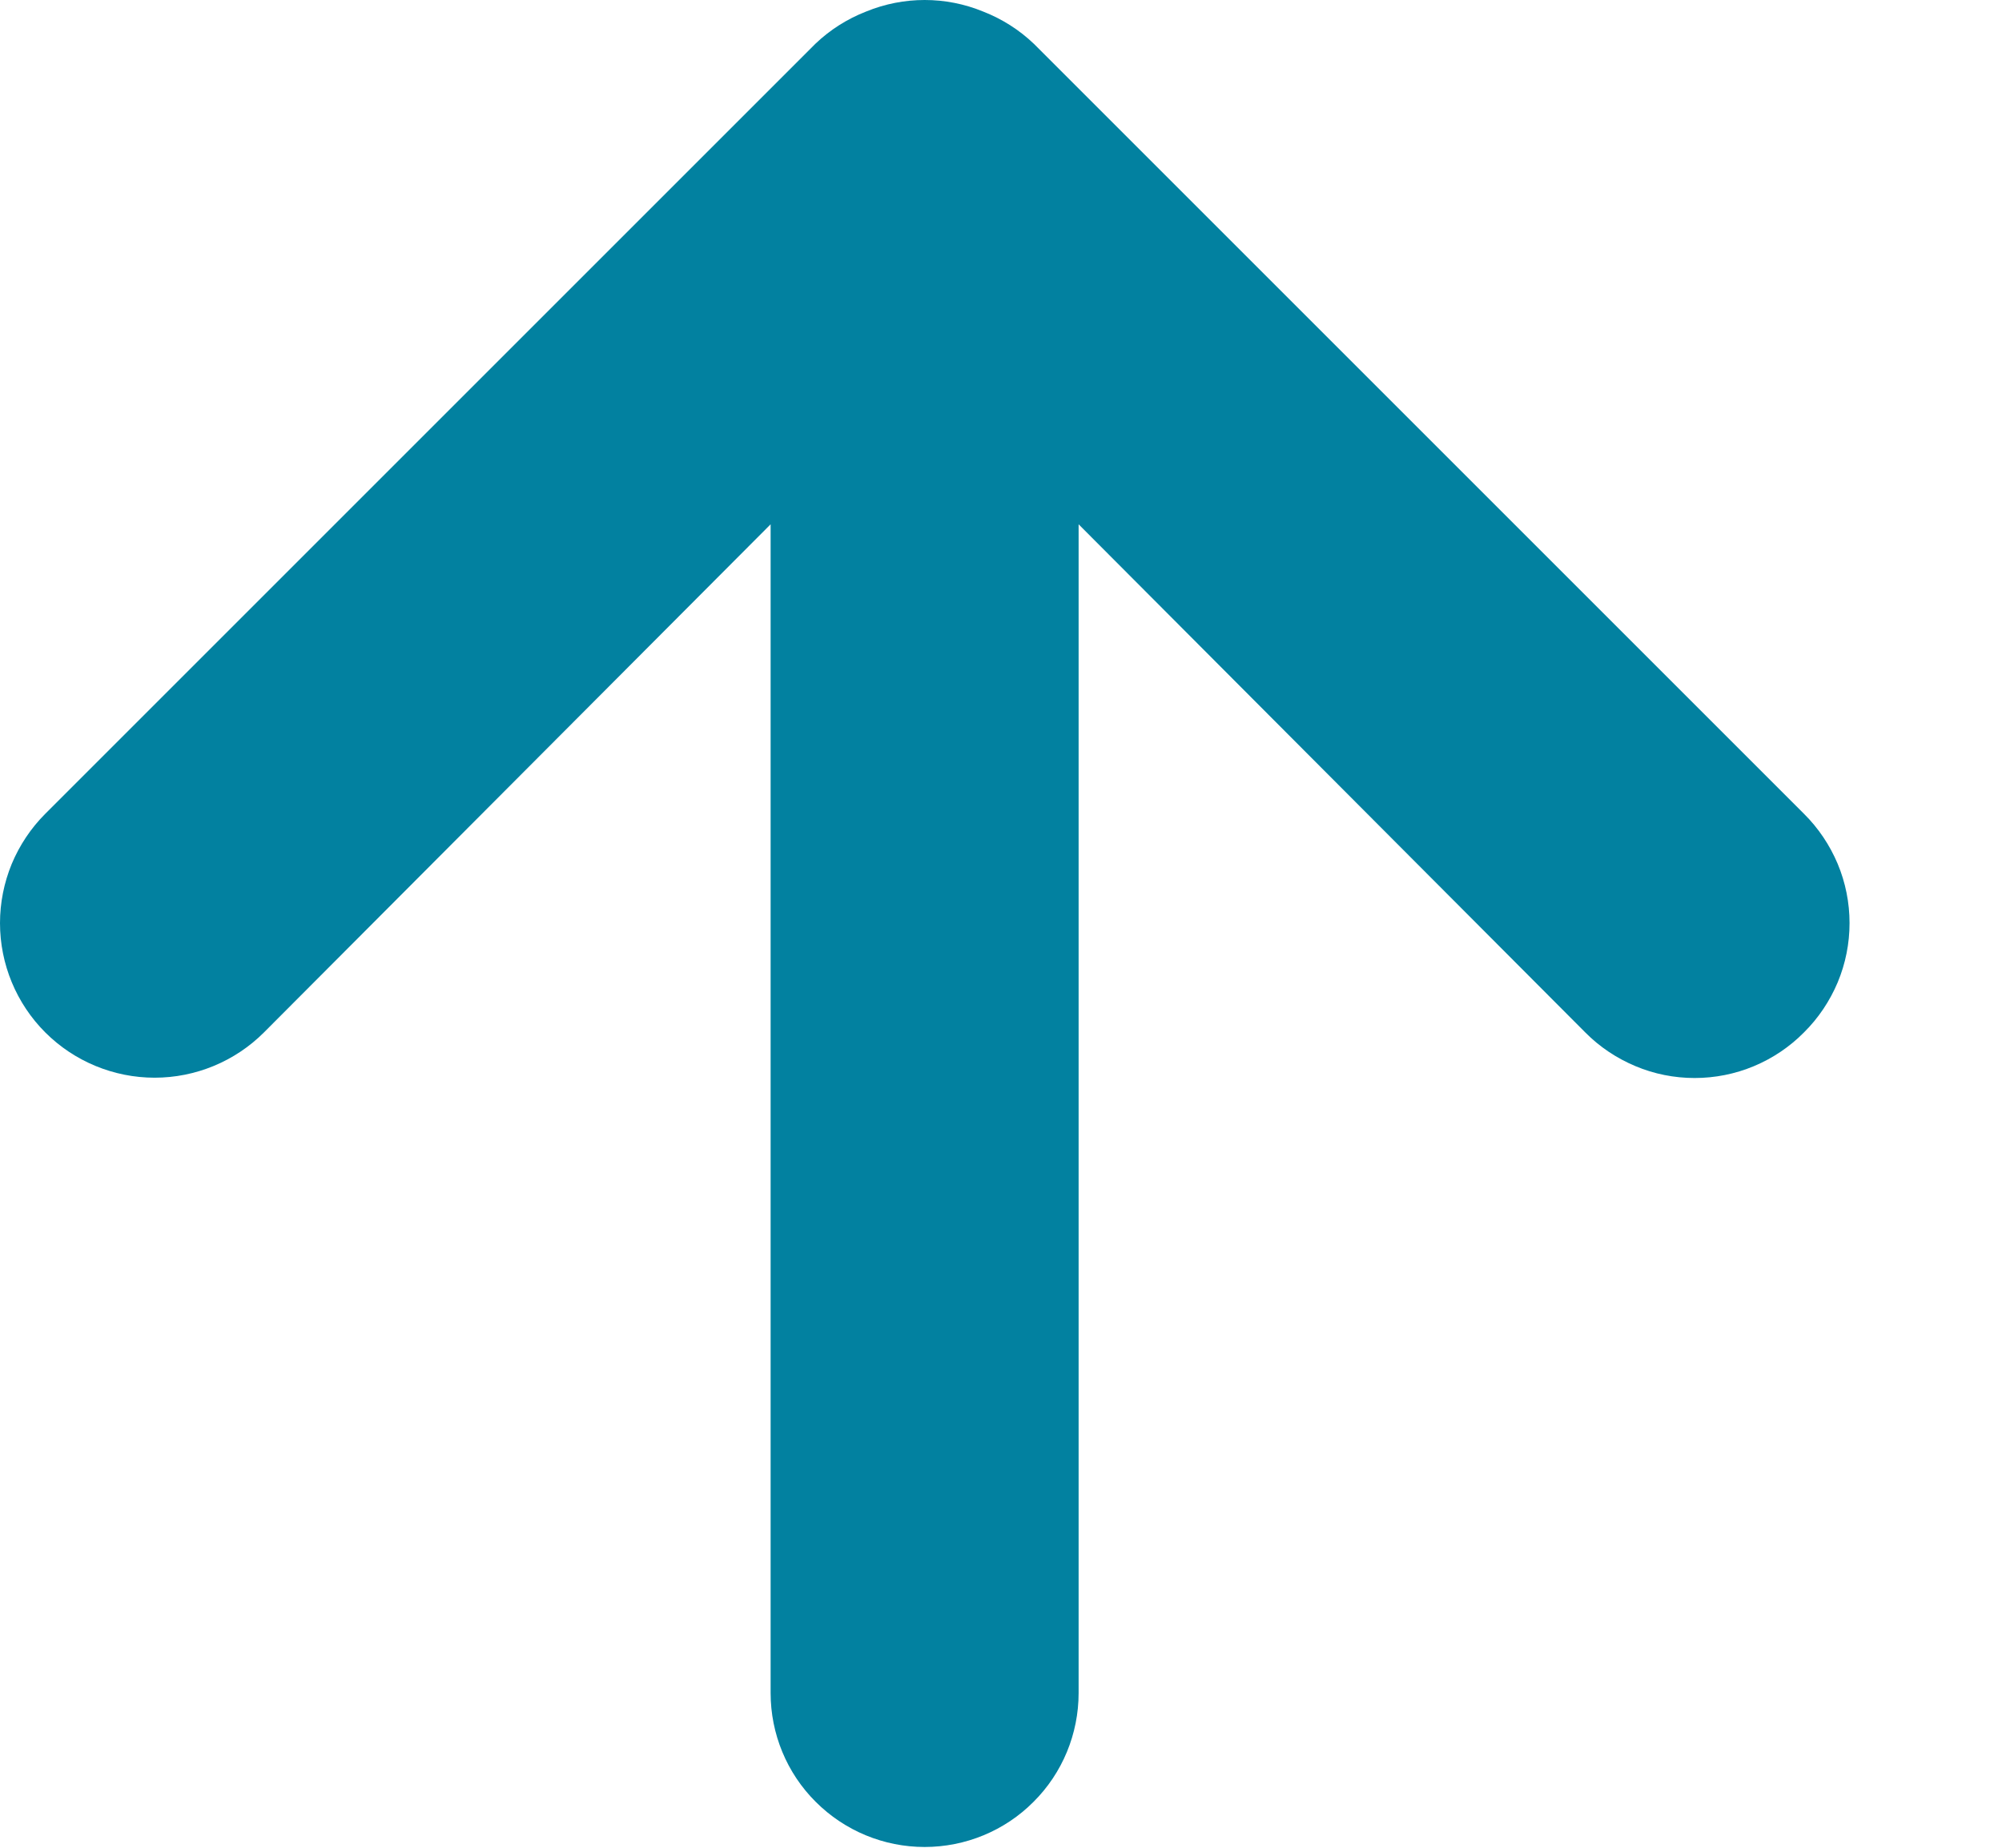 <svg width="13" height="12" viewBox="0 0 13 12" fill="none" xmlns="http://www.w3.org/2000/svg">
<path d="M11.714 5.285L6.714 0.285C6.619 0.194 6.507 0.123 6.384 0.075C6.141 -0.025 5.868 -0.025 5.624 0.075C5.501 0.123 5.389 0.194 5.294 0.285L0.294 5.285C0.201 5.378 0.127 5.489 0.076 5.611C0.026 5.733 0 5.863 0 5.995C0 6.261 0.106 6.517 0.294 6.705C0.482 6.893 0.738 6.999 1.004 6.999C1.27 6.999 1.526 6.893 1.714 6.705L5.004 3.405V10.995C5.004 11.26 5.109 11.515 5.297 11.702C5.485 11.89 5.739 11.995 6.004 11.995C6.269 11.995 6.524 11.89 6.711 11.702C6.899 11.515 7.004 11.26 7.004 10.995V3.405L10.294 6.705C10.387 6.799 10.498 6.873 10.62 6.924C10.741 6.975 10.872 7.001 11.004 7.001C11.136 7.001 11.267 6.975 11.389 6.924C11.511 6.873 11.621 6.799 11.714 6.705C11.808 6.612 11.882 6.501 11.933 6.38C11.984 6.258 12.01 6.127 12.01 5.995C12.01 5.863 11.984 5.732 11.933 5.61C11.882 5.489 11.808 5.378 11.714 5.285Z" fill="#0281A0"/>
</svg>
